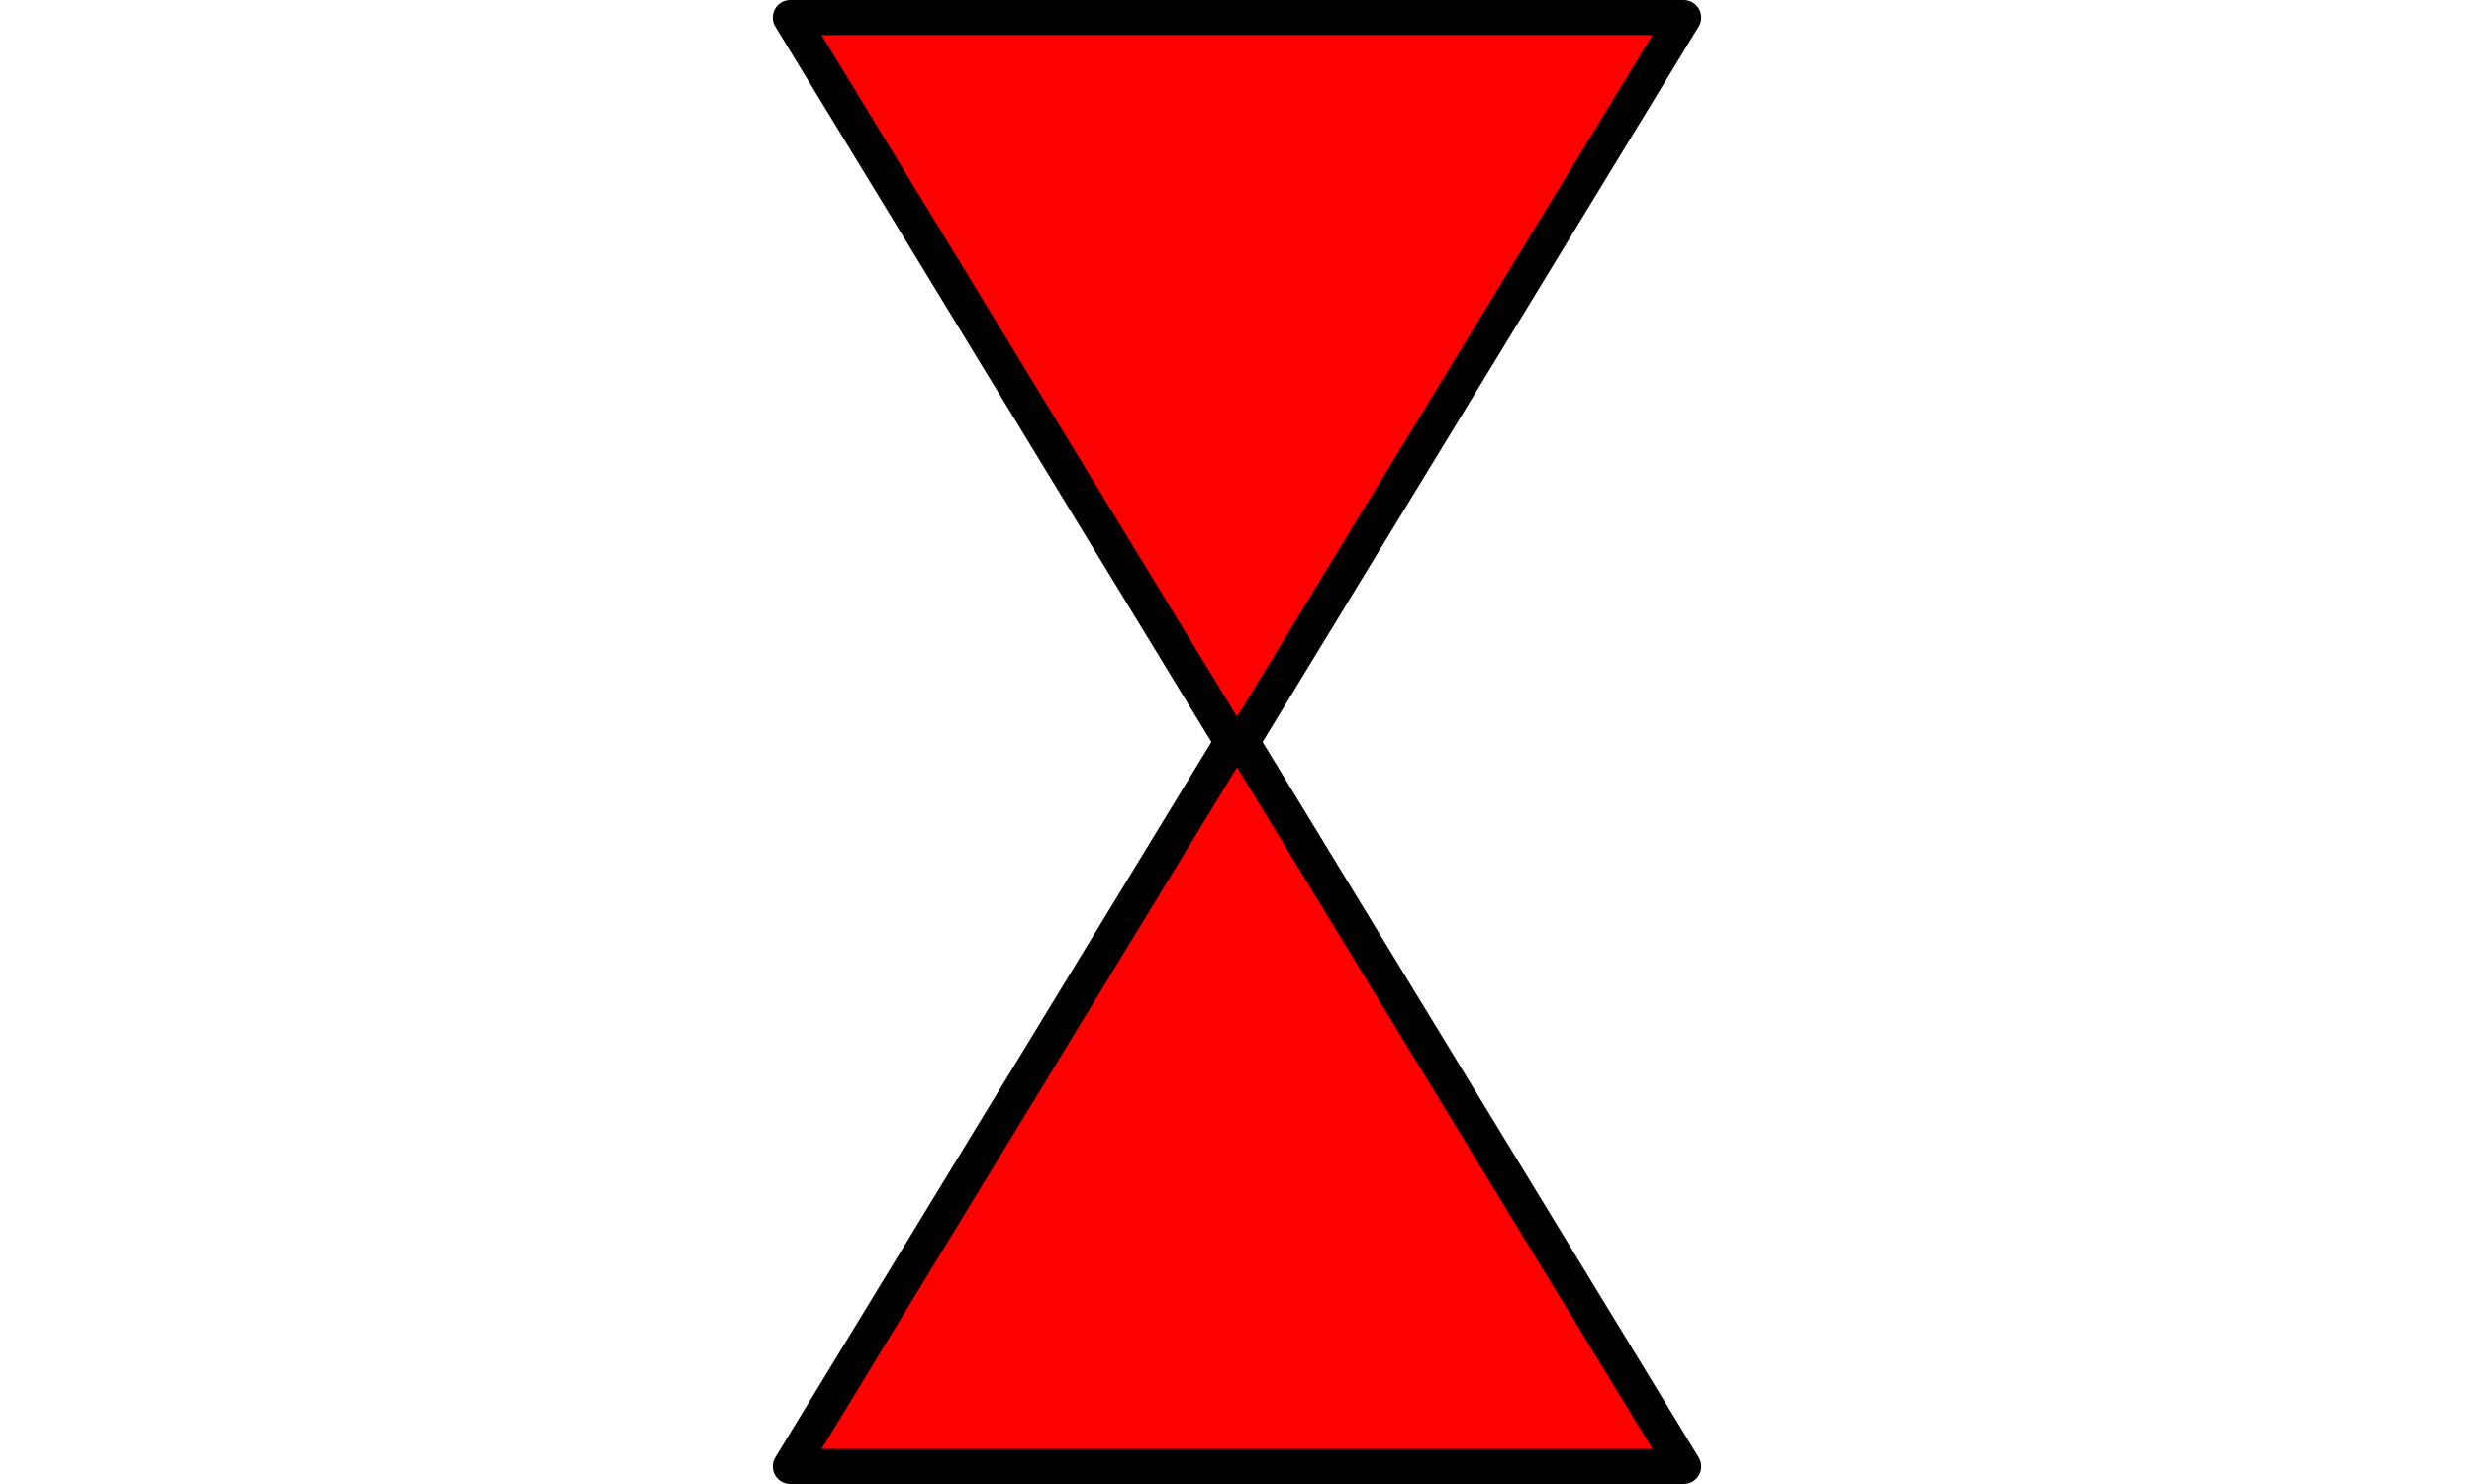 <?xml version="1.0" encoding="UTF-8" standalone="no"?>
<!DOCTYPE svg PUBLIC "-//W3C//DTD SVG 1.1//EN" "http://www.w3.org/Graphics/SVG/1.1/DTD/svg11.dtd">
<!-- Создано Microsoft Visio, экспорт SVG zadver_red.svg Страница-1 -->
<svg xmlns="http://www.w3.org/2000/svg" xmlns:xlink="http://www.w3.org/1999/xlink" xmlns:ev="http://www.w3.org/2001/xml-events"
		xmlns:v="http://schemas.microsoft.com/visio/2003/SVGExtensions/" width="50px" height="30px"
		viewBox="0 0 132.559 211.929" xml:space="preserve" color-interpolation-filters="sRGB" class="st2">
	<v:documentProperties v:langID="1049" v:metric="true" v:viewMarkup="false"/>

	<style type="text/css">
	<![CDATA[
		.st1 {fill:#ff0000;stroke:#000000;stroke-linecap:round;stroke-linejoin:round;stroke-width:5}
		.st2 {fill:none;fill-rule:evenodd;font-size:12px;overflow:visible;stroke-linecap:square;stroke-miterlimit:3}
	]]>
	</style>

	<g v:mID="0" v:index="1" v:groupContext="foregroundPage">
		<title>Страница-1</title>
		<v:pageProperties v:drawingScale="0.0393701" v:pageScale="0.0393701" v:drawingUnits="24" v:shadowOffsetX="8.50394"
				v:shadowOffsetY="-8.50394"/>
		<g id="group3-1" transform="translate(2.5,-2.5)" v:mID="3" v:groupContext="group">
			<title>Лист.3</title>
			<g id="shape1-2" v:mID="1" v:groupContext="shape">
				<title>Треугольник</title>
				<v:userDefs>
					<v:ud v:nameU="visVersion" v:val="VT0(15):26"/>
				</v:userDefs>
				<path d="M127.56 211.93 L63.78 107.27 L0 211.93 L127.56 211.93 Z" class="st1"/>
			</g>
			<g id="shape2-4" v:mID="2" v:groupContext="shape" transform="translate(127.559,216.929) rotate(180)">
				<title>Треугольник.2</title>
				<v:userDefs>
					<v:ud v:nameU="visVersion" v:val="VT0(15):26"/>
				</v:userDefs>
				<path d="M127.56 211.93 L63.78 107.27 L0 211.93 L127.56 211.93 Z" class="st1"/>
			</g>
		</g>
	</g>
</svg>
